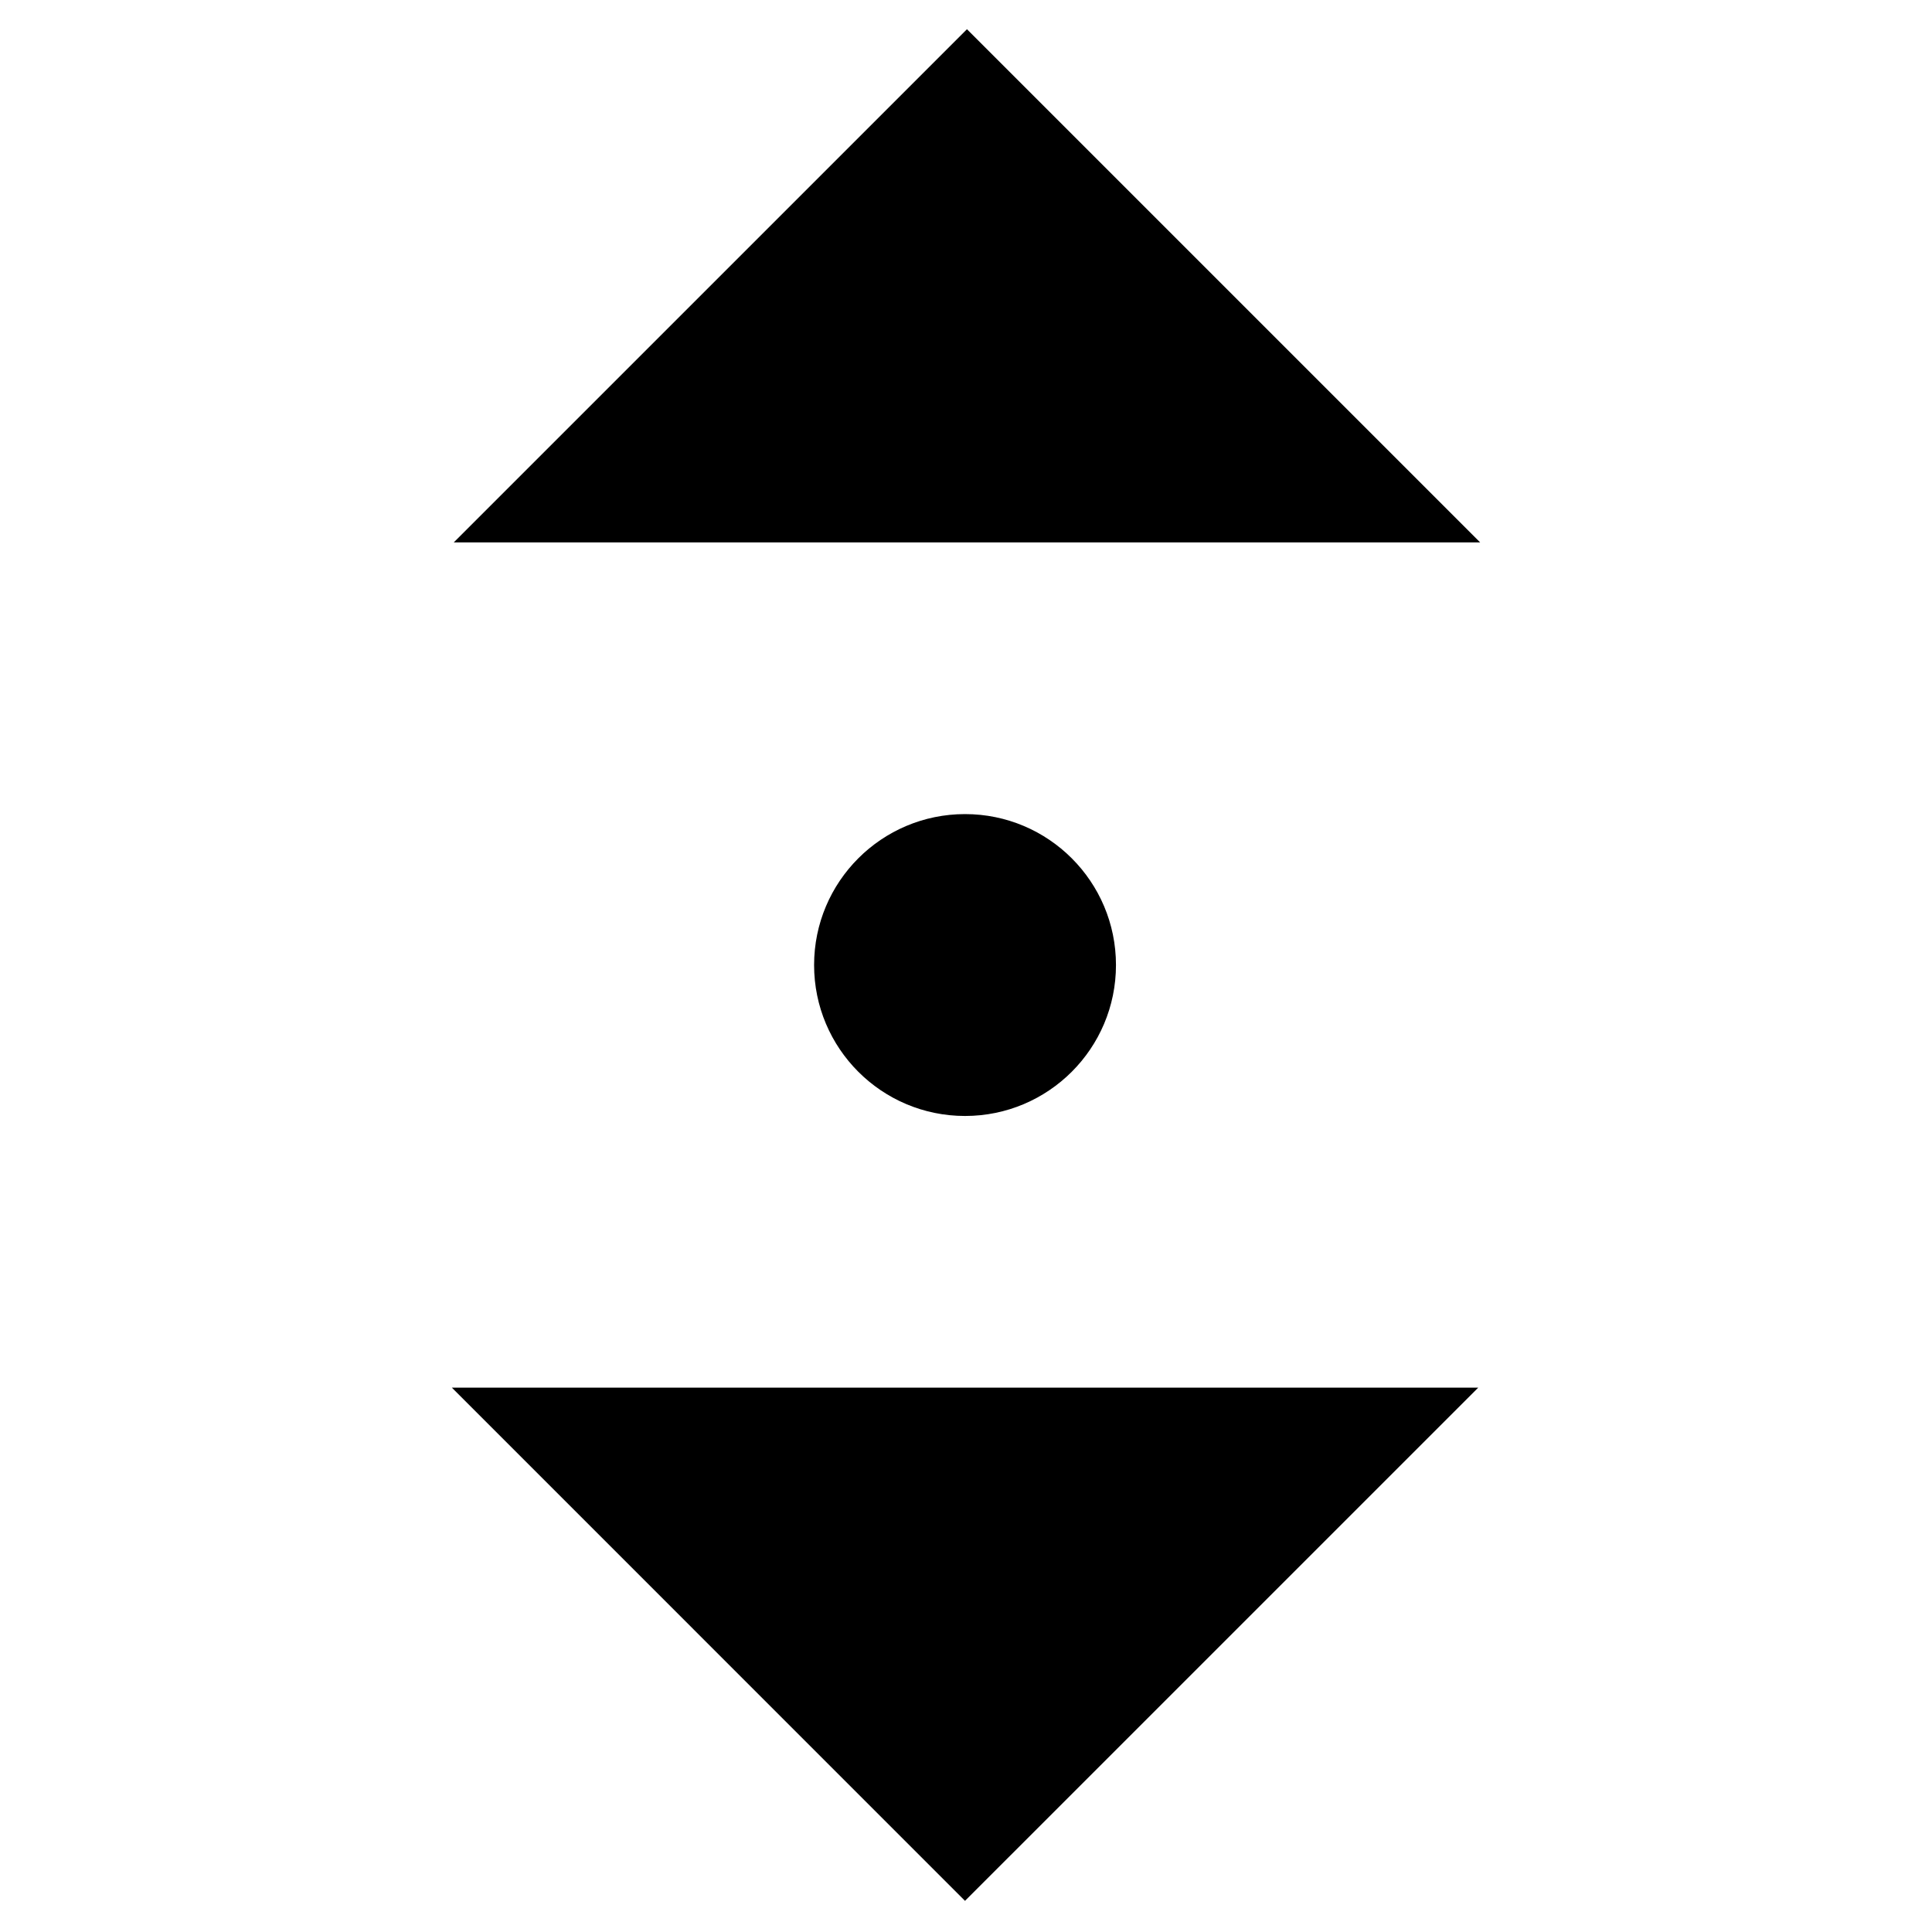 <svg xmlns="http://www.w3.org/2000/svg" viewBox="0 0 64 64"><path stroke-linejoin="bevel" stroke-miterlimit="10" stroke-width="2" d="M48.968 45.968l-17.001 17-16.999-17.001m.064-28l17-16.999 17 17"/><circle cx="31.968" cy="31.968" r="5" stroke-linejoin="bevel" stroke-miterlimit="10" stroke-width="2"/></svg>